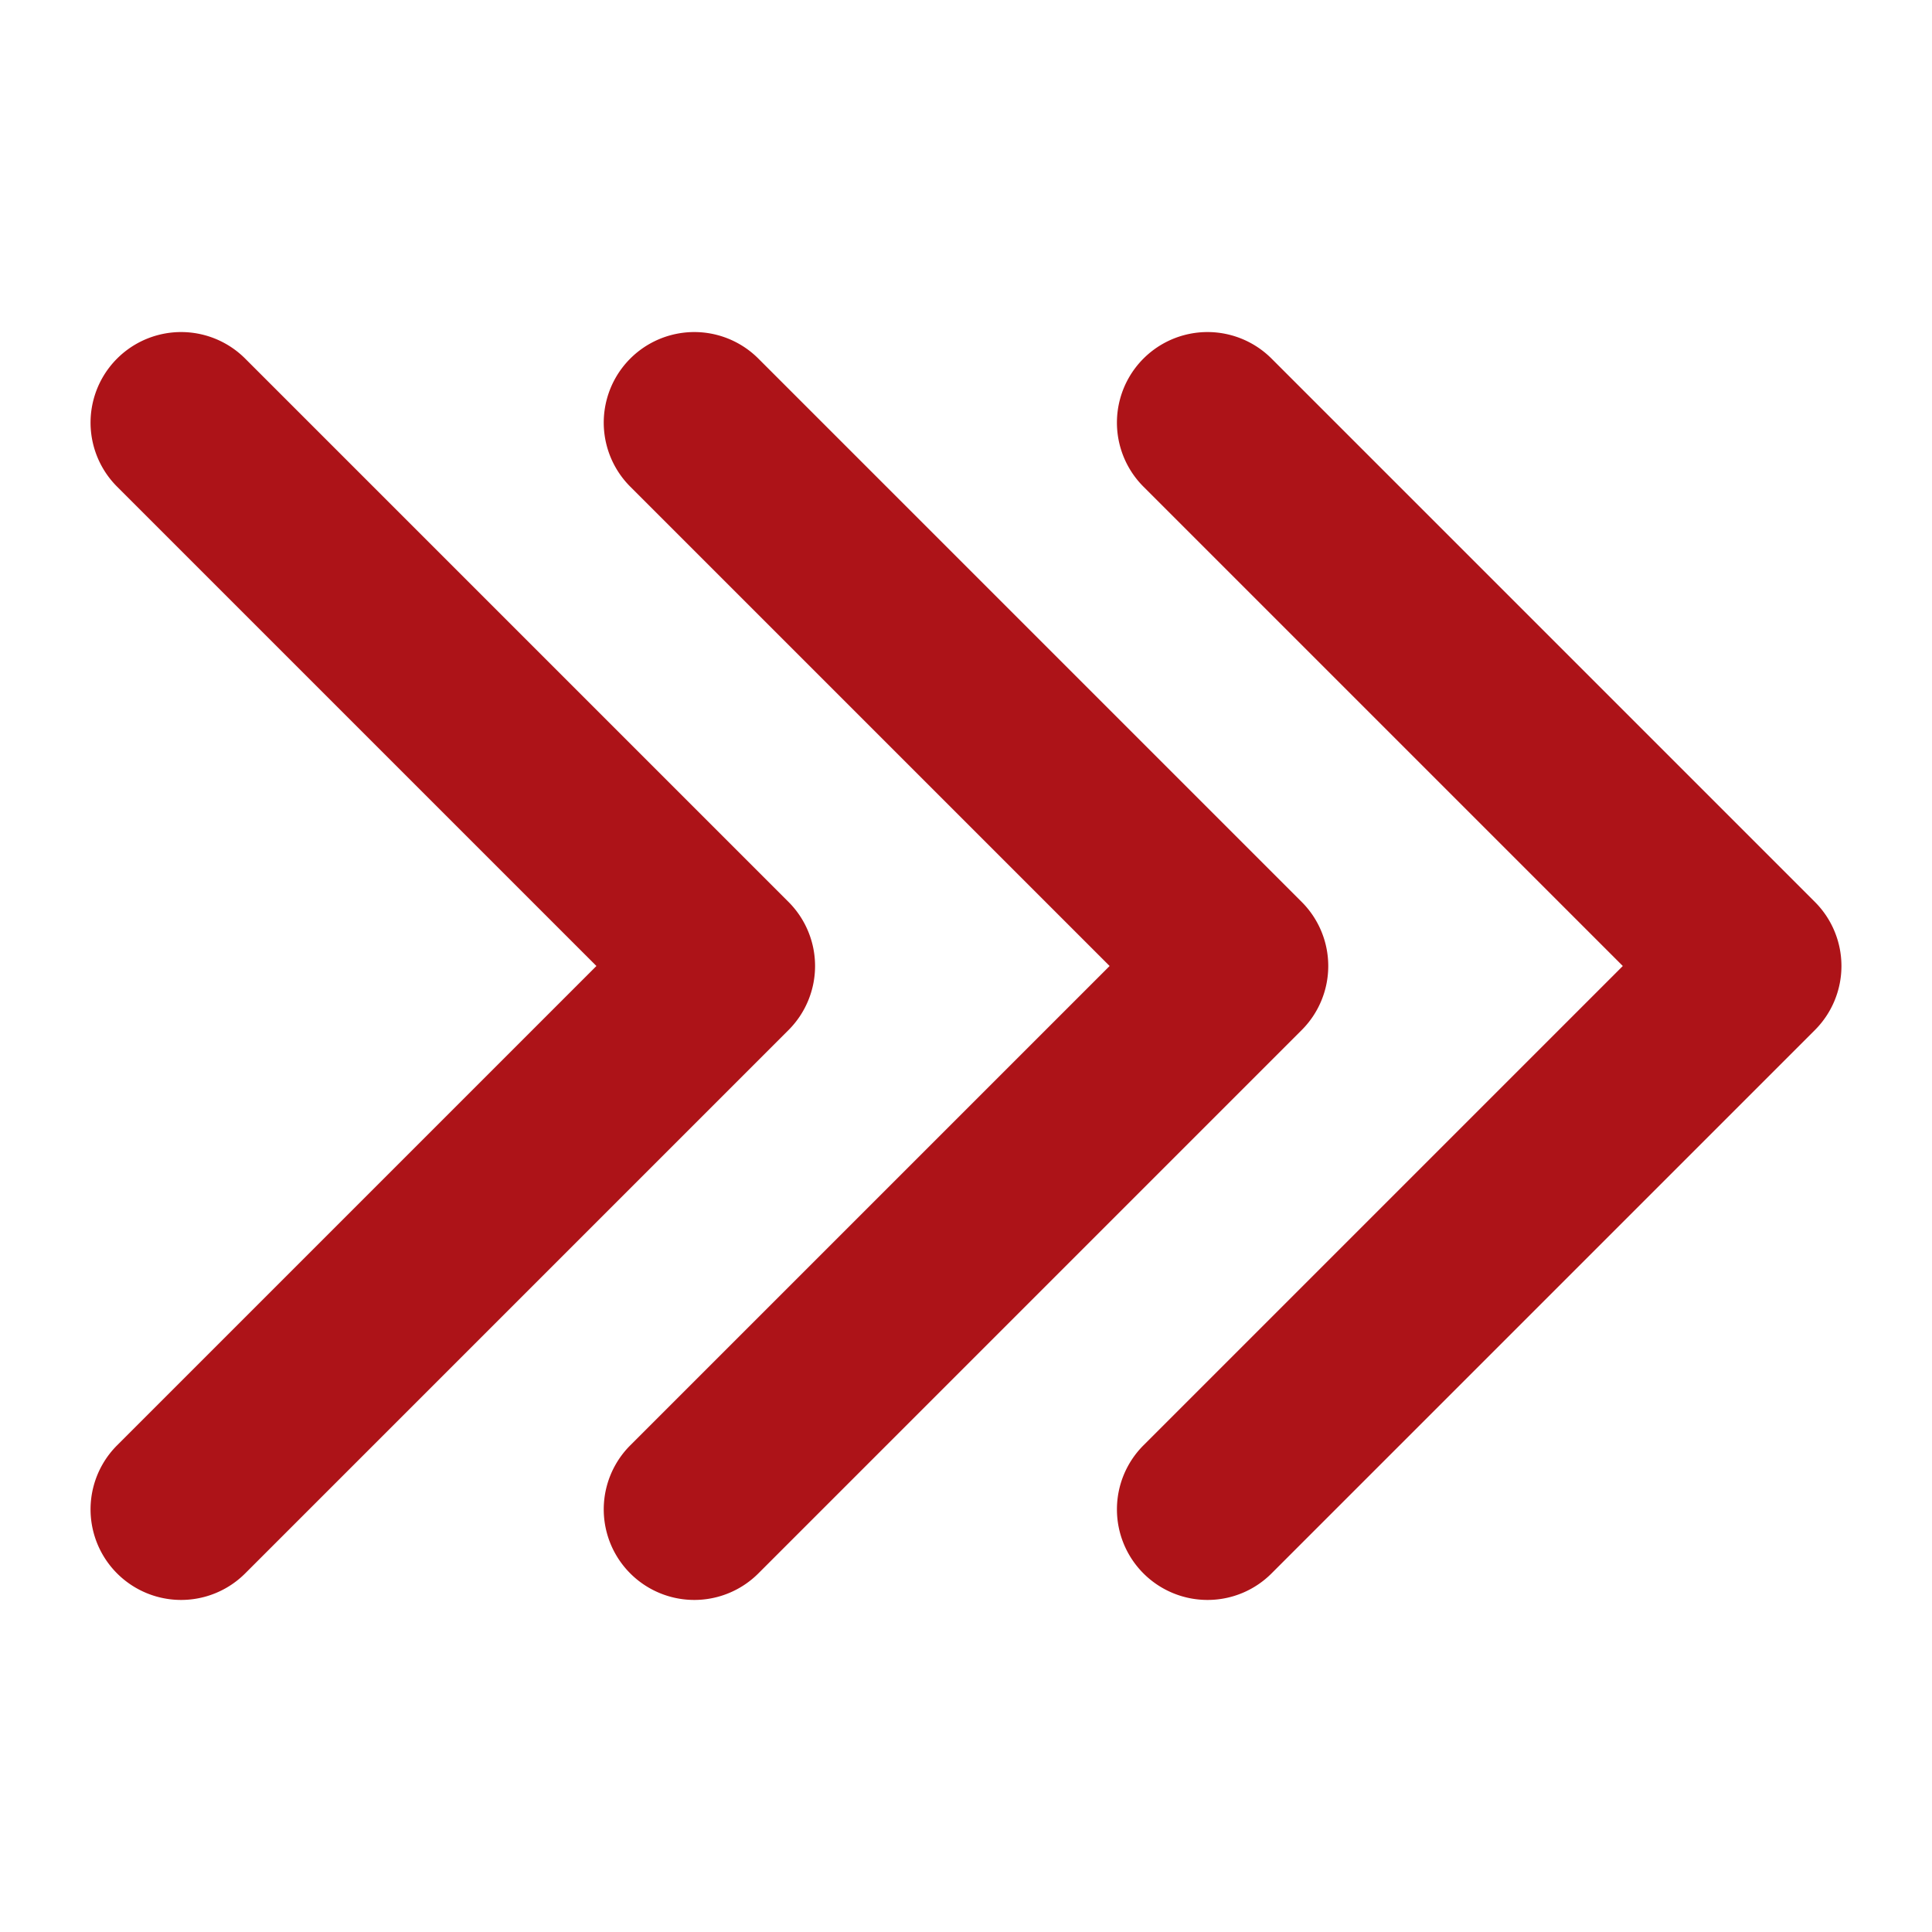 <svg height="512" viewBox="0 0 512 512" width="512" xmlns="http://www.w3.org/2000/svg" fill="#ad1318"><path d="m320 424a24 24 0 0 1 -16.971-40.971l127.03-127.029-127.03-127.029a24 24 0 0 1 33.942-33.942l144 144a24 24 0 0 1 0 33.942l-144 144a23.928 23.928 0 0 1 -16.971 7.029zm-119.029-7.029 144-144a24 24 0 0 0 0-33.942l-144-144a24 24 0 0 0 -33.942 33.942l127.03 127.029-127.03 127.029a24 24 0 0 0 33.942 33.942zm-136 0 144-144a24 24 0 0 0 0-33.942l-144-144a24 24 0 0 0 -33.942 33.942l127.03 127.029-127.03 127.029a24 24 0 0 0 33.942 33.942z"/></svg>